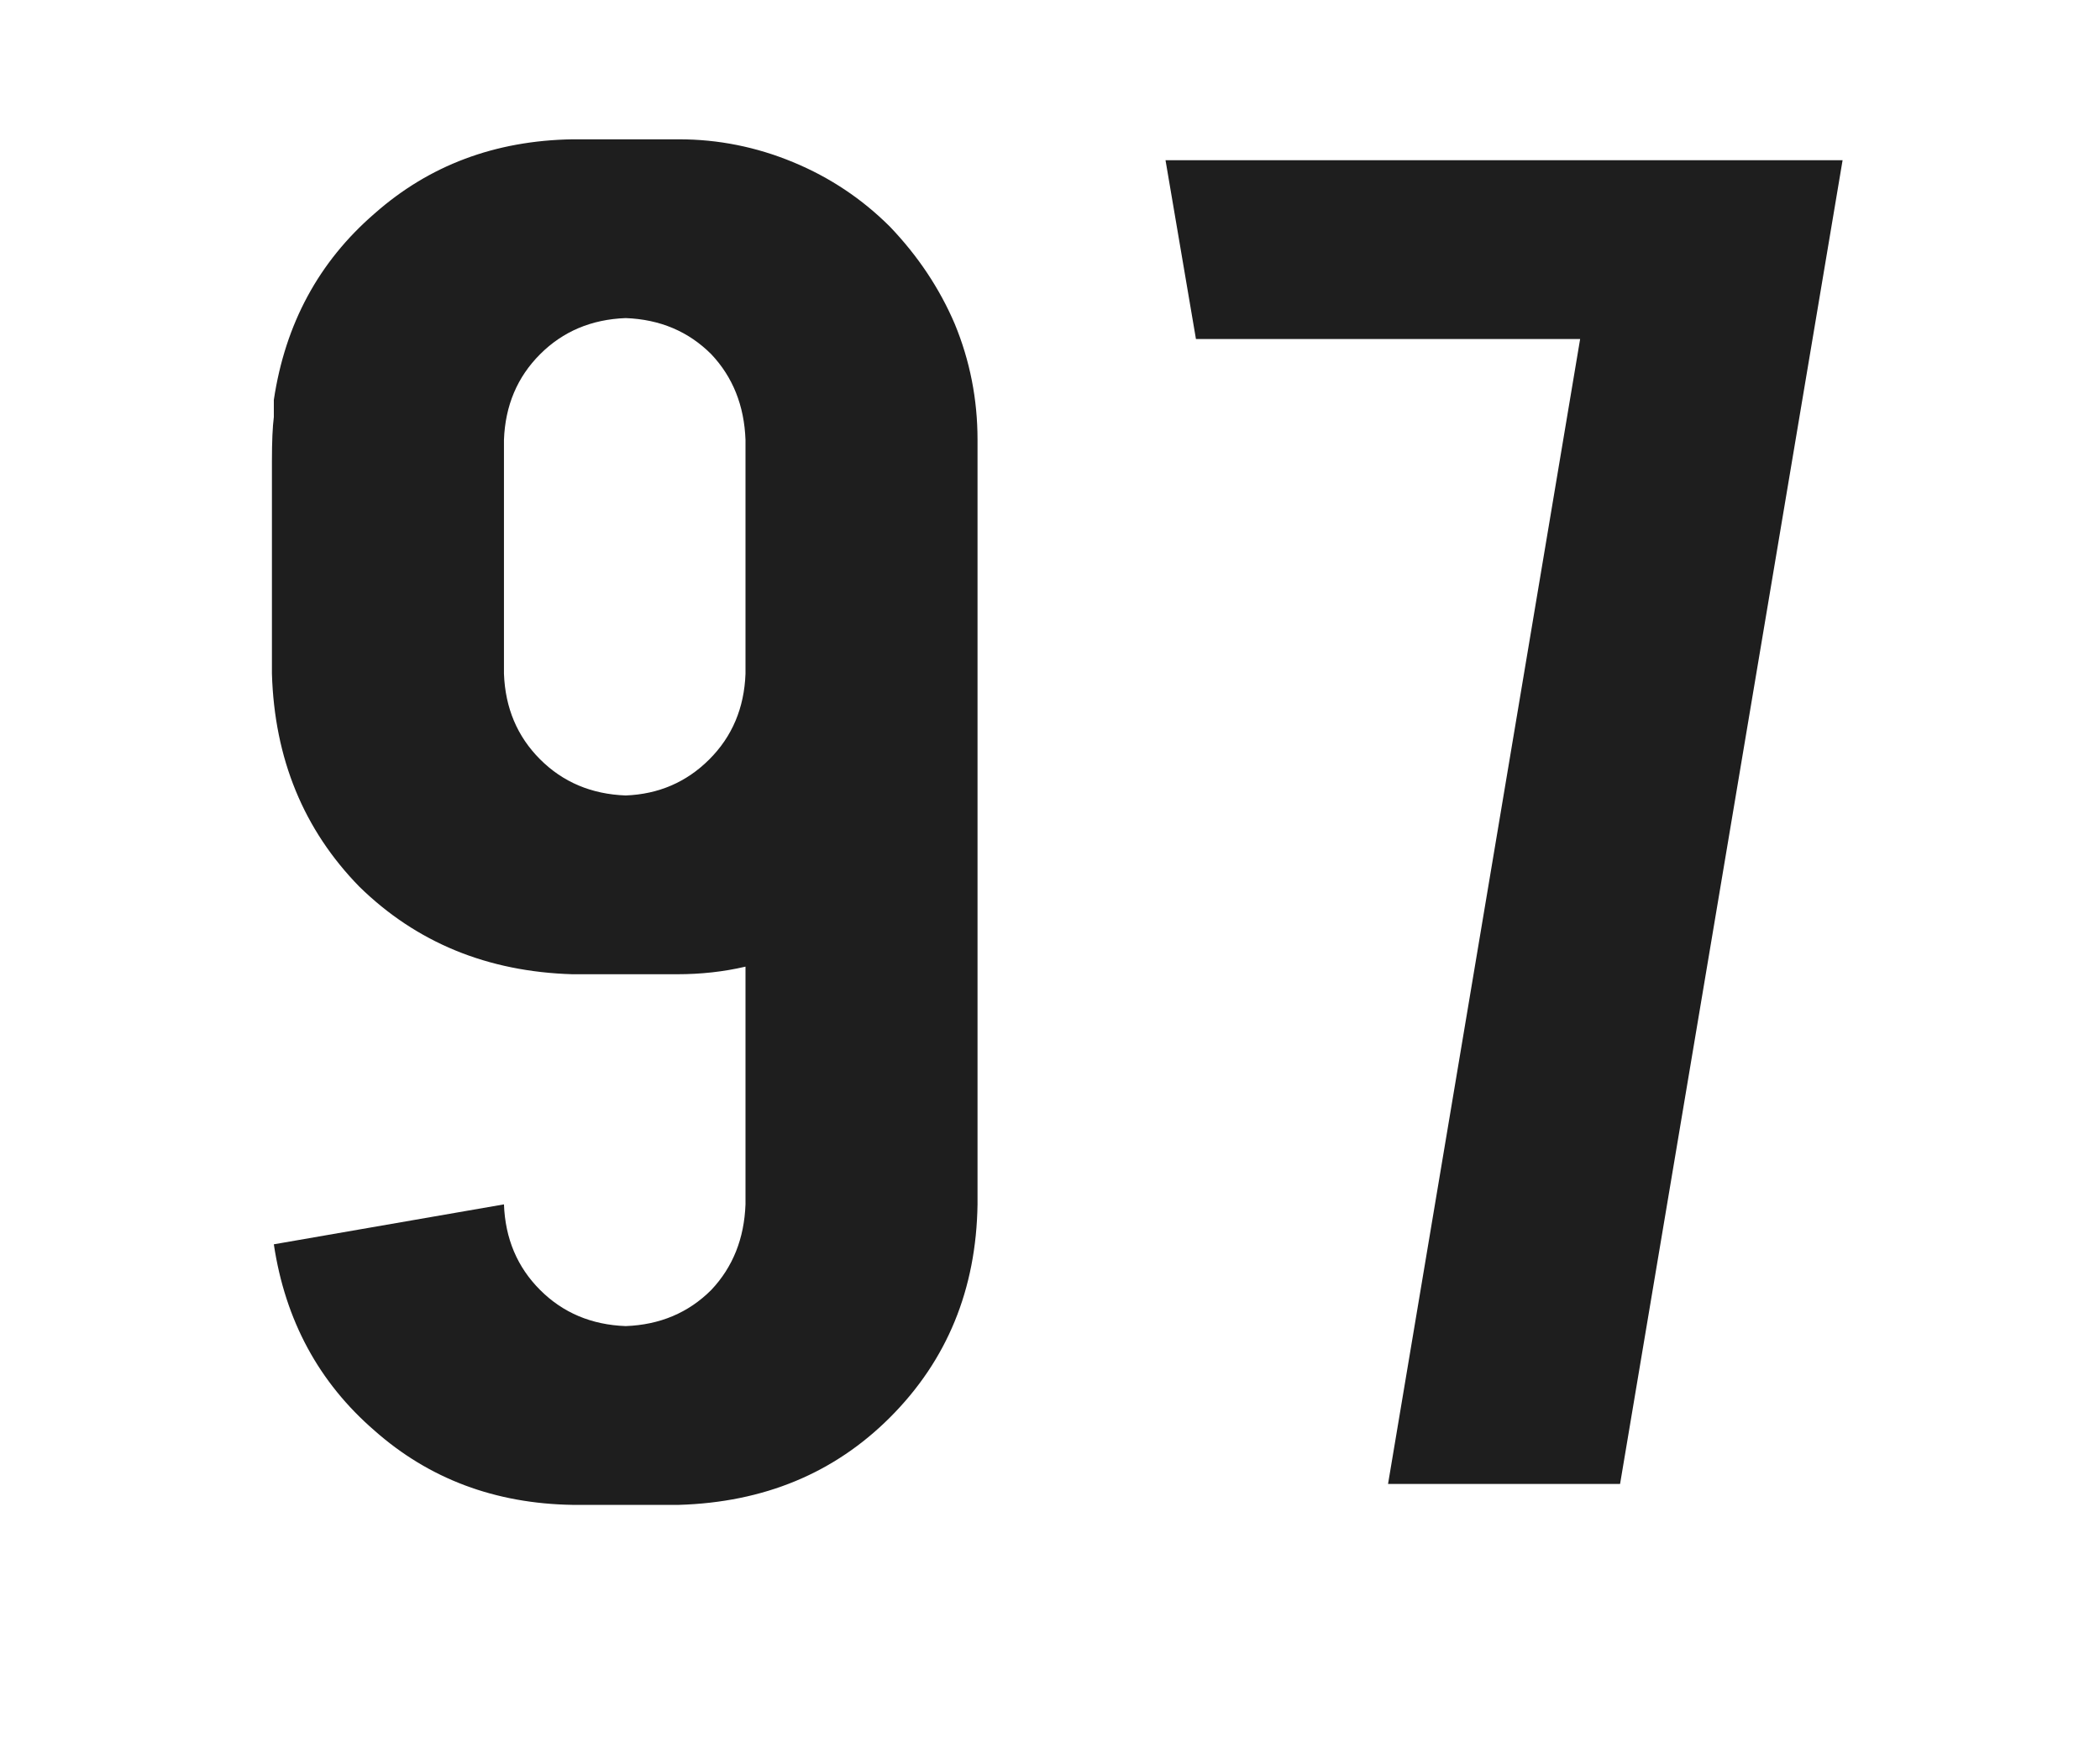 <svg width="106" height="88" viewBox="0 0 106 88" fill="none" xmlns="http://www.w3.org/2000/svg">
<path opacity="0.88" d="M34.27 7.032H28.894C24.99 7.096 21.662 8.344 18.91 10.776C16.094 13.208 14.398 16.344 13.822 20.184C13.822 20.184 13.822 20.472 13.822 21.048C13.758 21.56 13.726 22.296 13.726 23.256V34.008C13.854 38.296 15.326 41.88 18.142 44.76C21.022 47.576 24.606 49.048 28.894 49.176H34.174C35.39 49.176 36.542 49.048 37.63 48.792V60.792C37.566 62.52 36.99 63.96 35.902 65.112C34.75 66.264 33.31 66.872 31.582 66.936C29.854 66.872 28.414 66.264 27.262 65.112C26.11 63.96 25.502 62.52 25.438 60.792L13.822 62.808C14.398 66.648 16.094 69.784 18.91 72.216C21.662 74.648 24.99 75.896 28.894 75.96H34.27C38.558 75.832 42.11 74.36 44.926 71.544C47.806 68.664 49.278 65.08 49.342 60.792V22.2C49.342 20.152 48.958 18.2 48.19 16.344C47.422 14.552 46.334 12.92 44.926 11.448C43.518 10.04 41.886 8.952 40.03 8.184C38.174 7.416 36.254 7.032 34.27 7.032ZM37.63 22.2V34.008C37.566 35.736 36.958 37.176 35.806 38.328C34.654 39.48 33.246 40.088 31.582 40.152C29.854 40.088 28.414 39.48 27.262 38.328C26.11 37.176 25.502 35.736 25.438 34.008V22.2C25.502 20.472 26.11 19.032 27.262 17.88C28.414 16.728 29.854 16.12 31.582 16.056C33.31 16.12 34.75 16.728 35.902 17.88C36.99 19.032 37.566 20.472 37.63 22.2ZM58.831 8.088L60.367 17.112H79.759L70.063 74.904H81.775L93.007 8.088H58.831Z" fill="black"/>
</svg>
